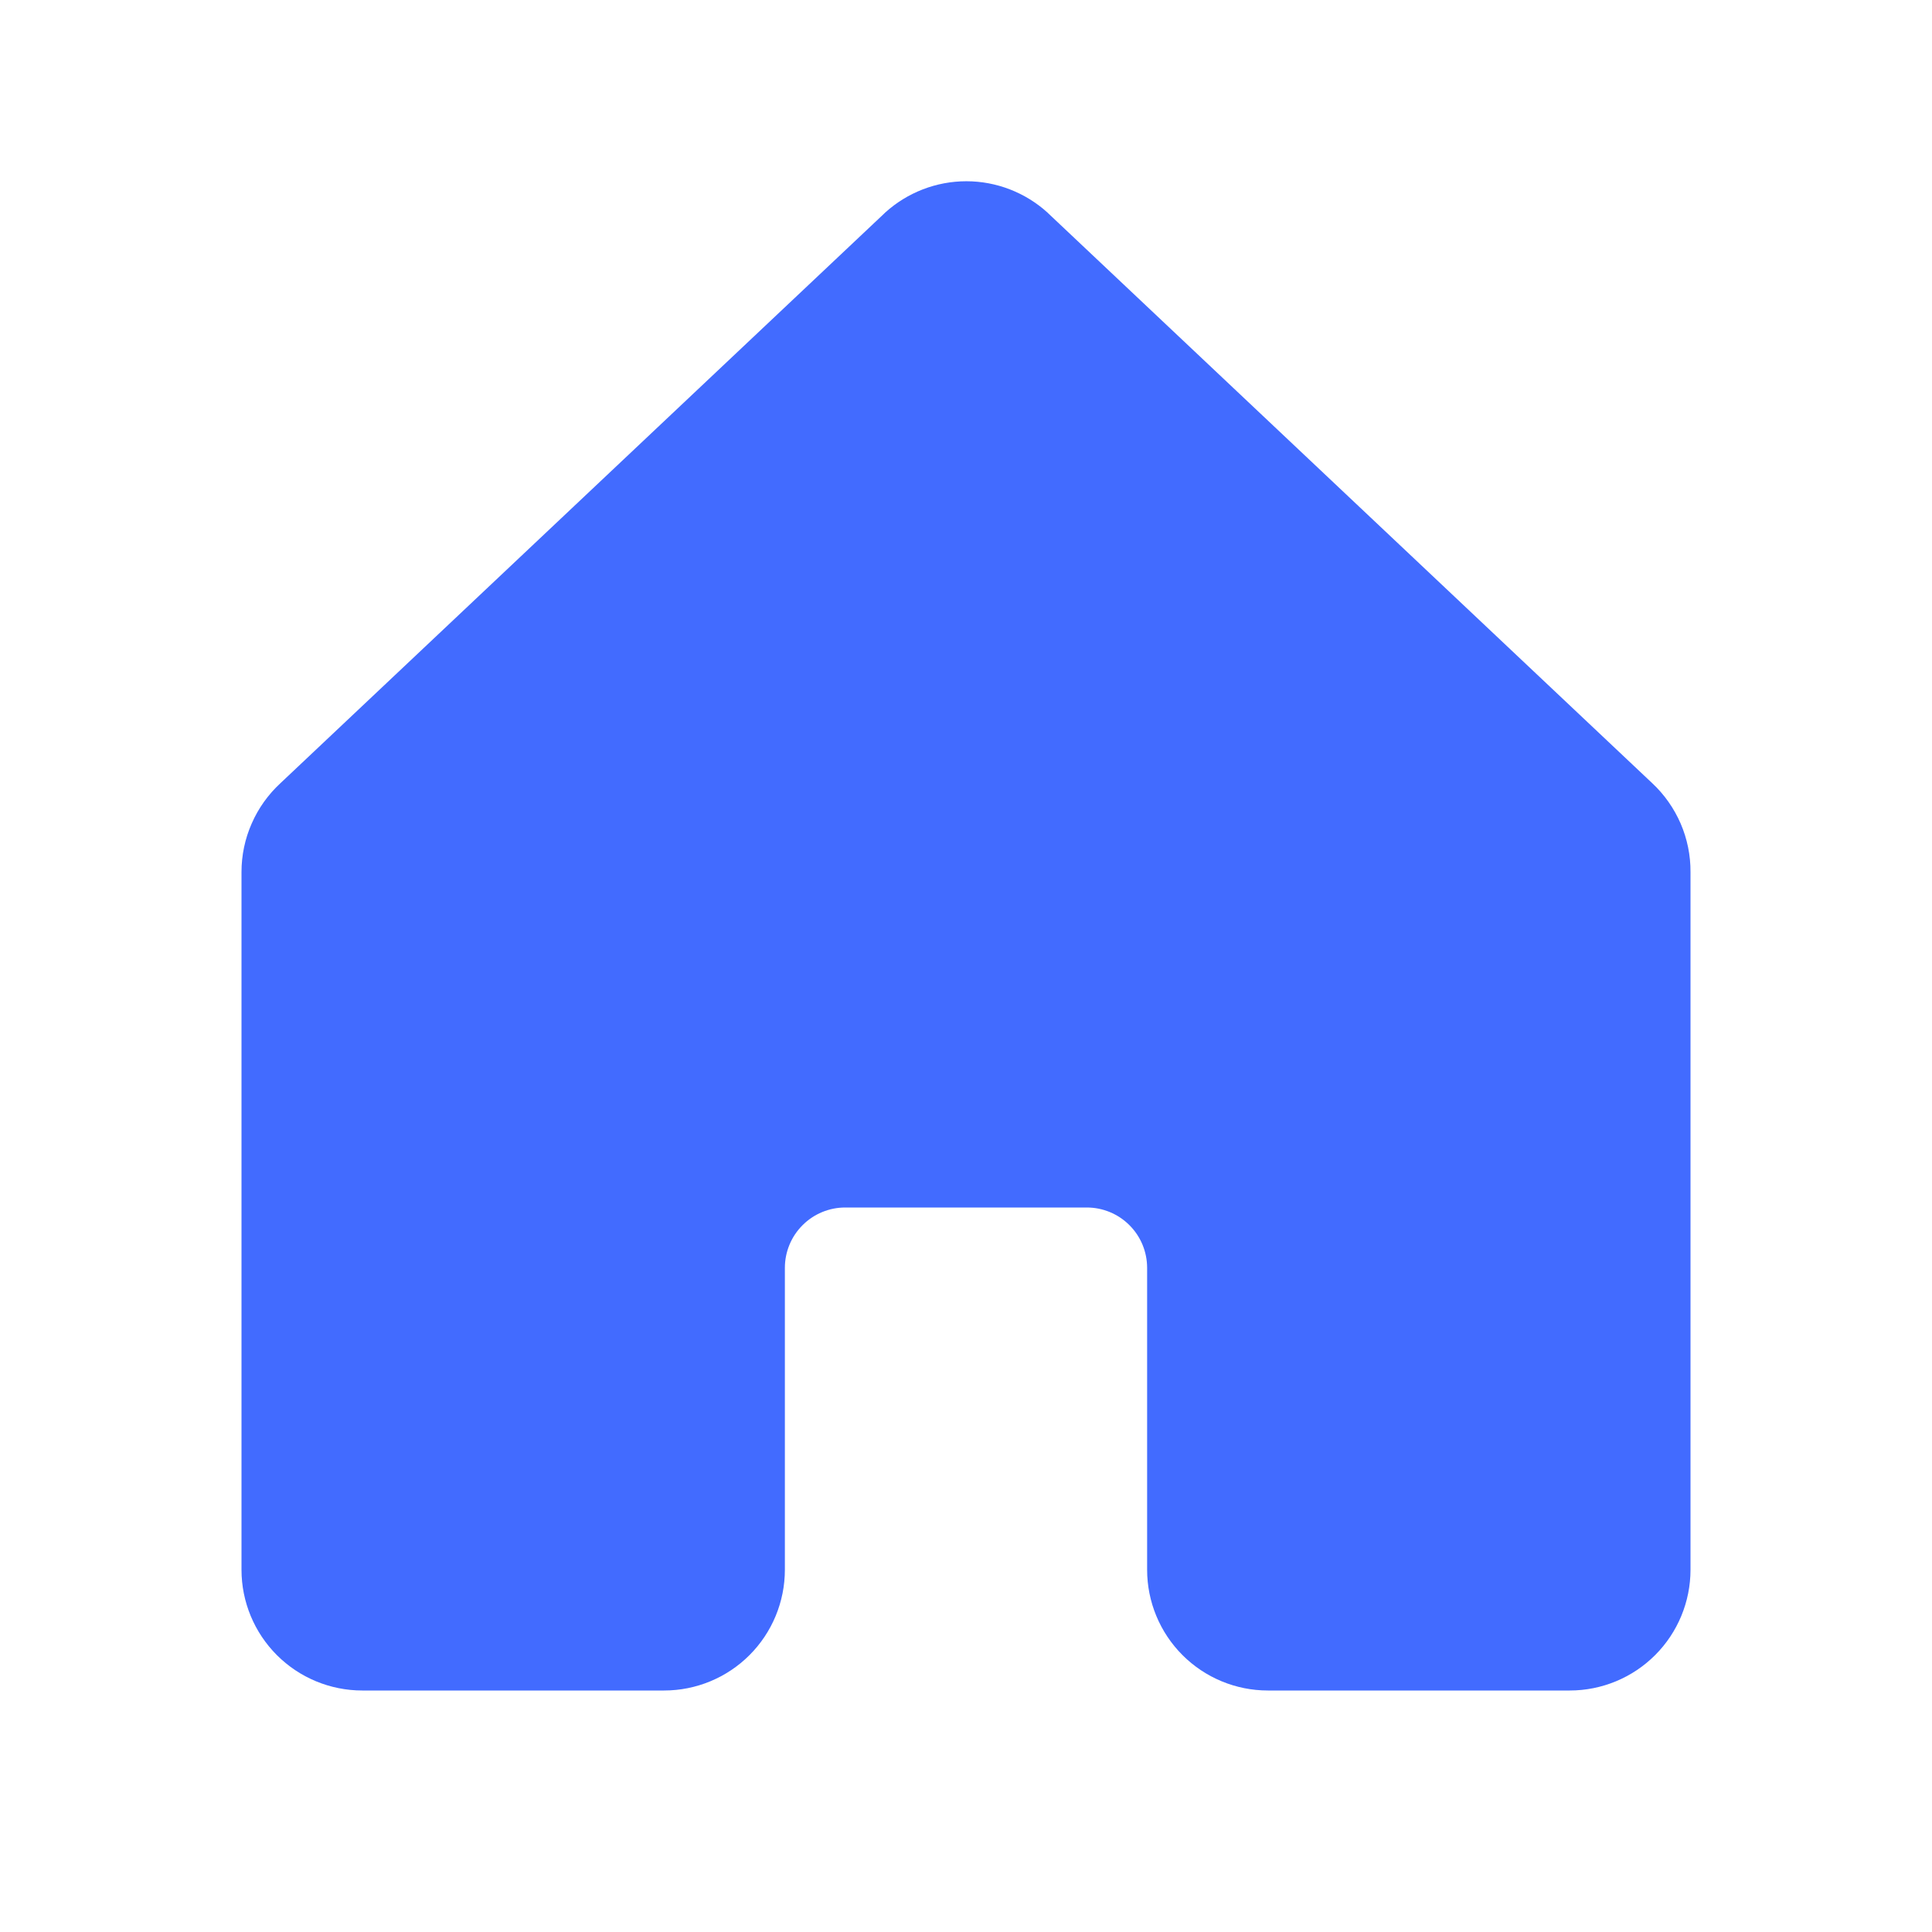 <svg xmlns="http://www.w3.org/2000/svg" width="32" height="32" viewBox="0 0 32 32" fill="none">
<g clip-path="url(#clip0_454_2375)">
<path d="M28 14.444V26C28 26.53 27.789 27.039 27.414 27.414C27.039 27.789 26.53 28 26 28H21C20.47 28 19.961 27.789 19.586 27.414C19.211 27.039 19 26.53 19 26V21C19 20.735 18.895 20.48 18.707 20.293C18.52 20.105 18.265 20 18 20H14C13.735 20 13.48 20.105 13.293 20.293C13.105 20.48 13 20.735 13 21V26C13 26.53 12.789 27.039 12.414 27.414C12.039 27.789 11.53 28 11 28H6C5.47 28 4.961 27.789 4.586 27.414C4.211 27.039 4 26.53 4 26V14.444C4 14.167 4.057 13.893 4.169 13.64C4.28 13.386 4.442 13.159 4.646 12.971L14.646 3.536L14.66 3.522C15.028 3.188 15.508 3.002 16.006 3.002C16.503 3.002 16.983 3.188 17.351 3.522C17.355 3.527 17.36 3.532 17.365 3.536L27.365 12.971C27.567 13.159 27.727 13.388 27.837 13.641C27.946 13.894 28.002 14.168 28 14.444Z" fill="#426BFF"/>
</g>
<defs>
<clipPath id="clip0_454_2375">
<rect width="32" height="32" fill="white"/>
</clipPath>
</defs>
</svg>